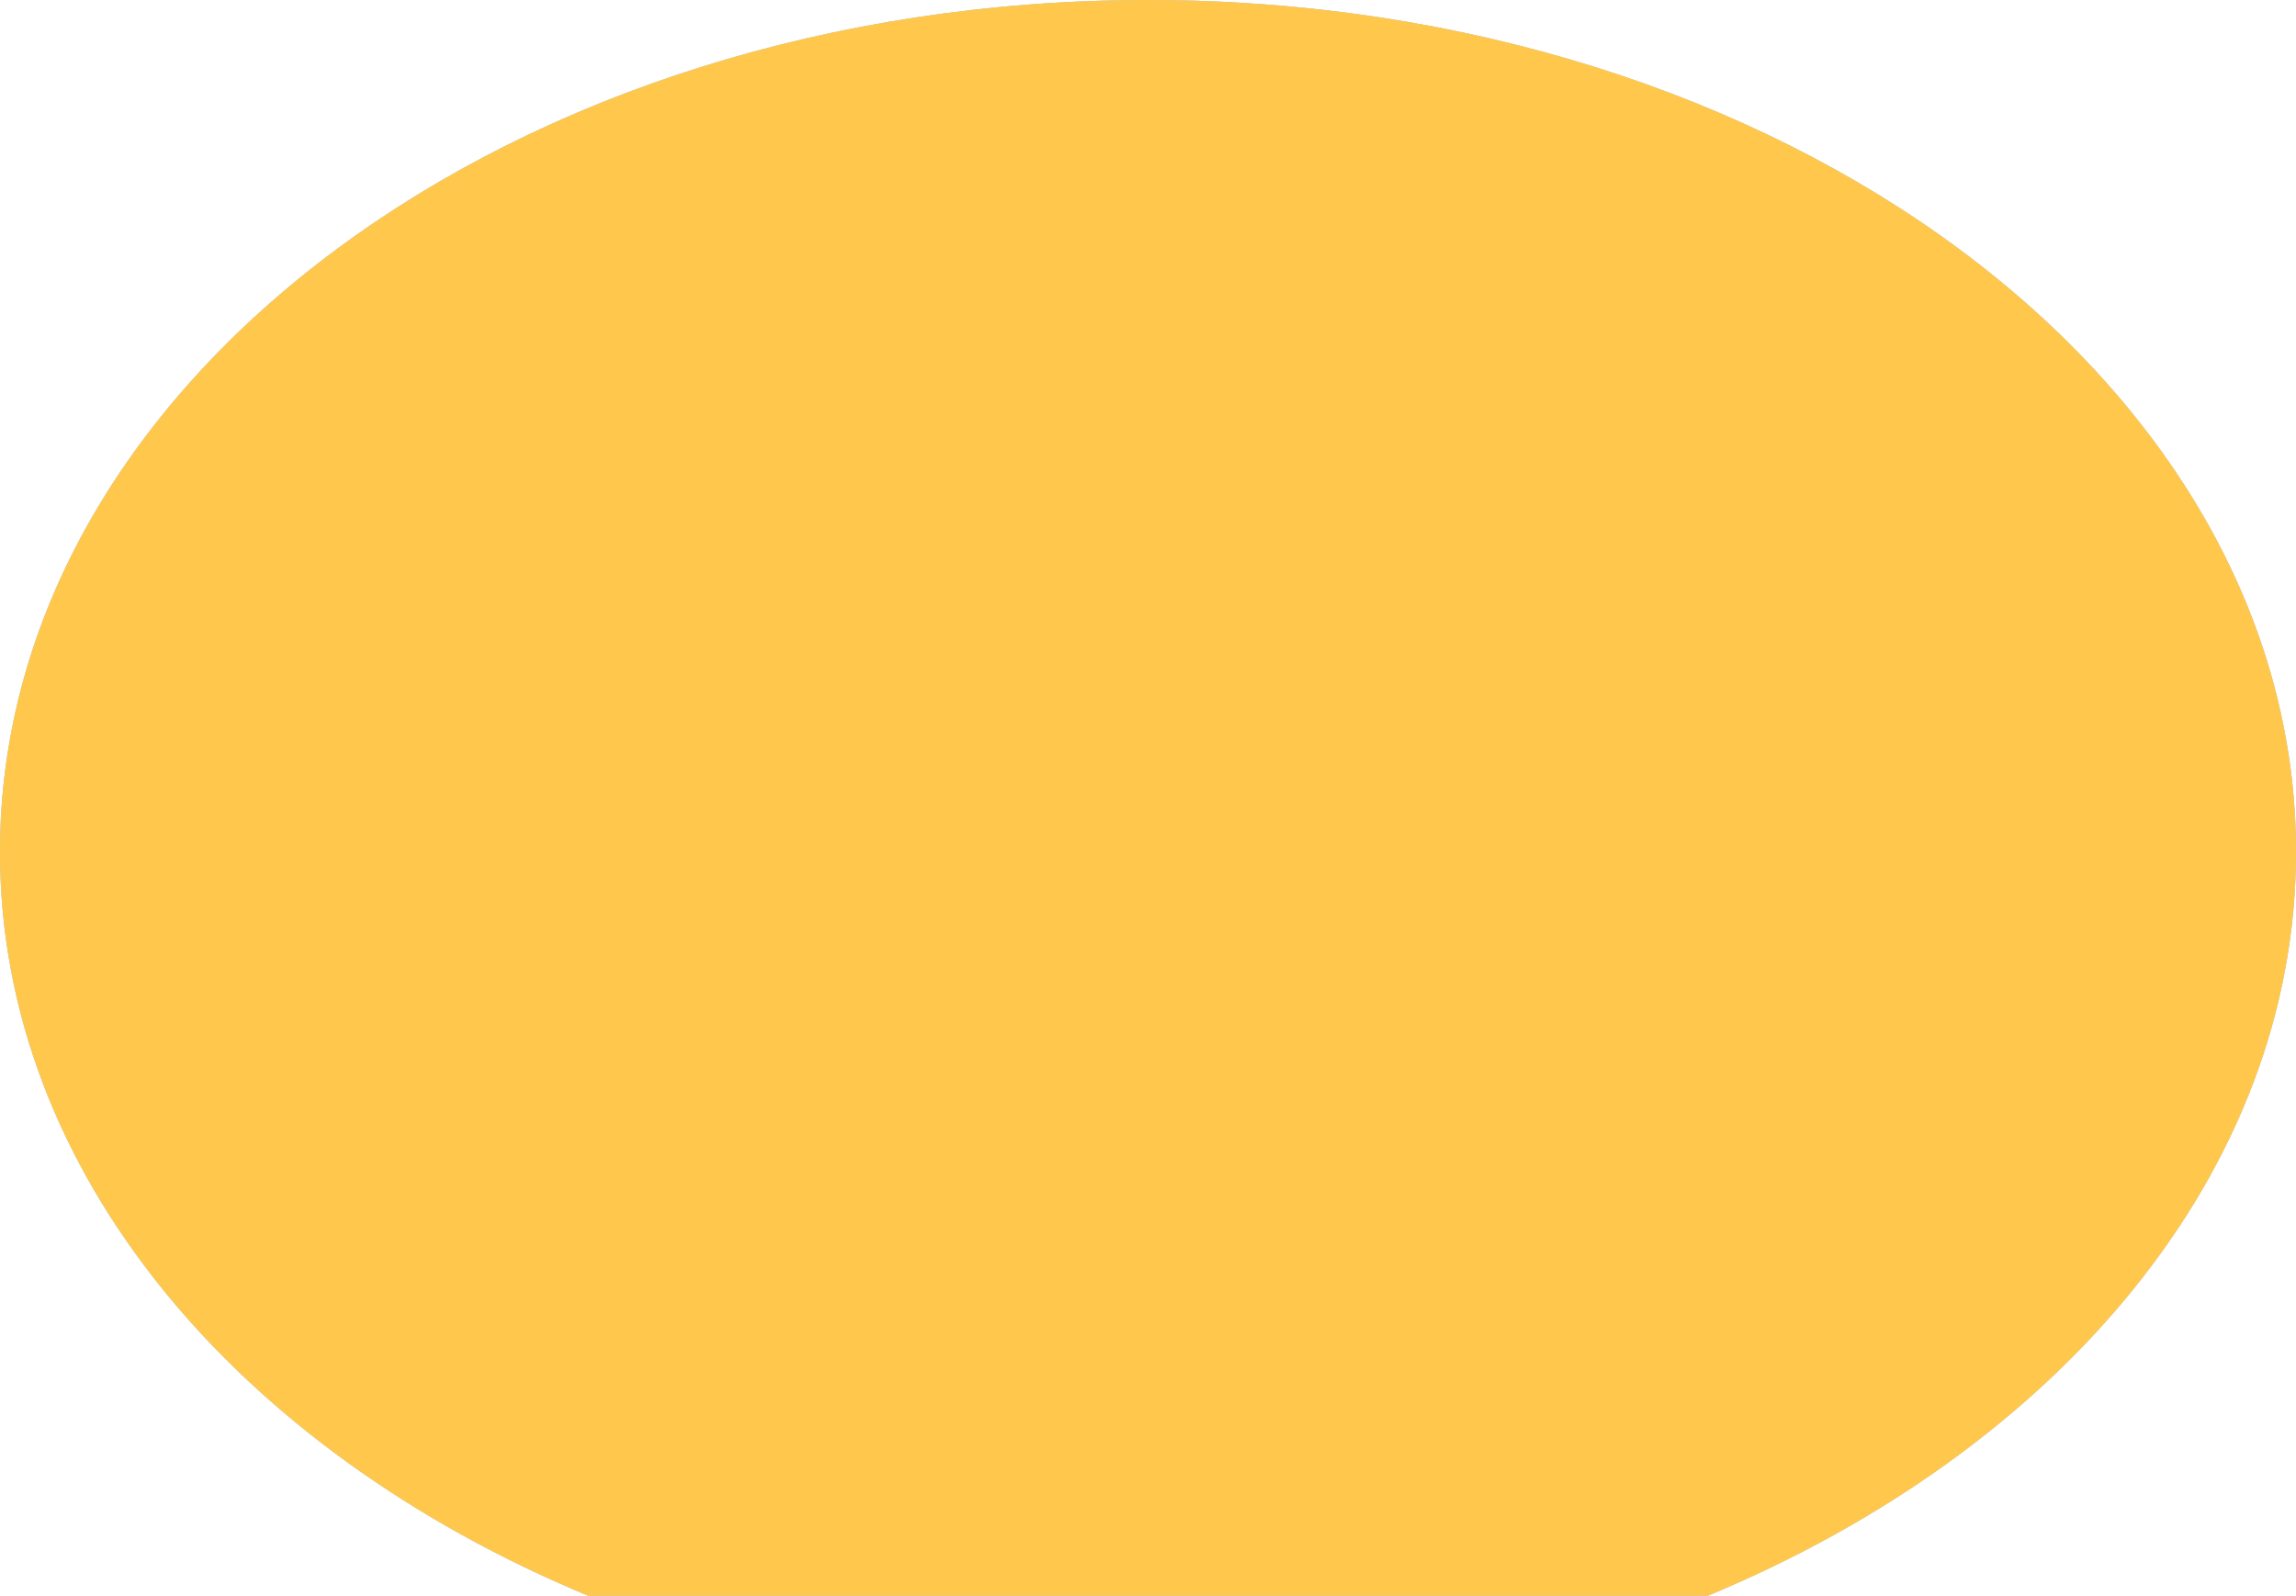 <svg xmlns="http://www.w3.org/2000/svg" viewBox="0 0 598 415.65"><path d="M686,242c-165.13,0-299,99.35-299,221.9,0,83.25,61.78,155.78,153.17,193.75H831.83C923.22,619.68,985,547.15,985,463.9,985,341.35,851.13,242,686,242Z" transform="translate(-387 -242)" fill="#bdccd4"/><path d="M686,242c-165.13,0-299,99.35-299,221.9,0,83.25,61.78,155.78,153.17,193.75H831.83C923.22,619.68,985,547.15,985,463.9,985,341.35,851.13,242,686,242Z" transform="translate(-387 -242)" fill="#bdccd4"/><path d="M686,242c-165.13,0-299,99.35-299,221.9,0,83.25,61.78,155.78,153.17,193.75H831.83C923.22,619.68,985,547.15,985,463.9,985,341.35,851.13,242,686,242Z" transform="translate(-387 -242)" fill="#ffc84d"/></svg>